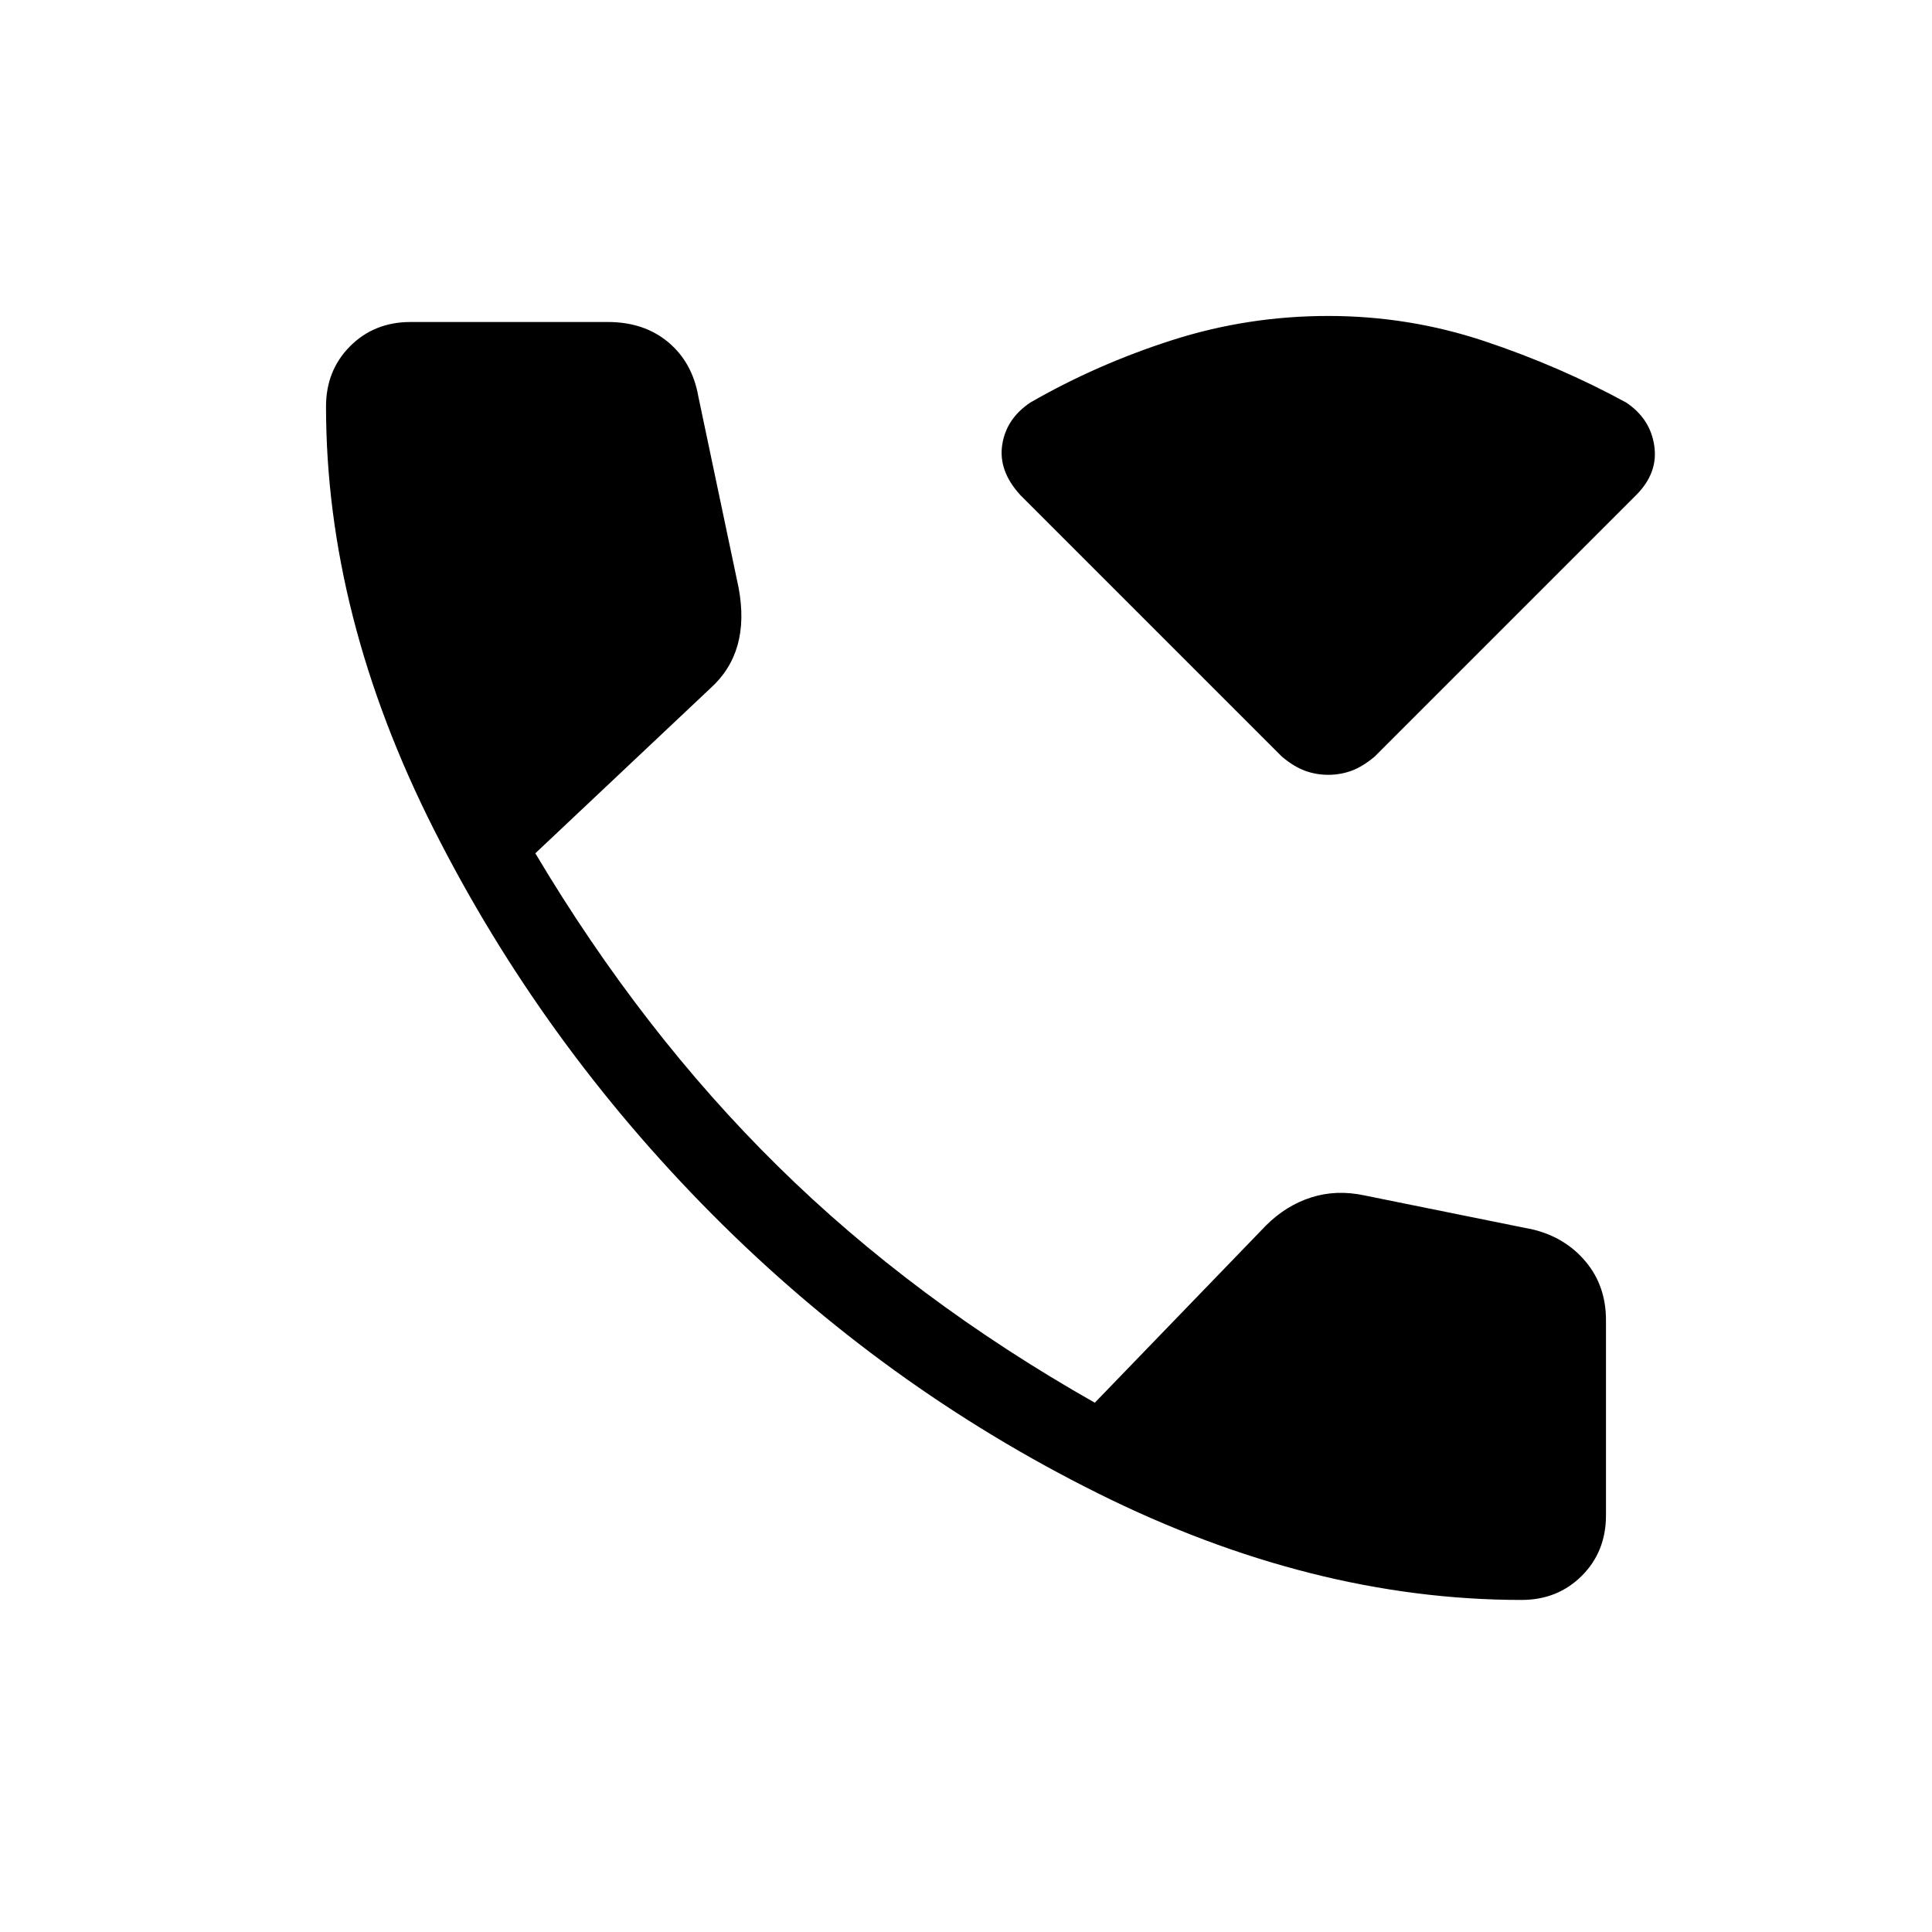 <svg xmlns="http://www.w3.org/2000/svg" height="24" width="24"><path d="M16.5 9.625q-.15 0-.288-.05-.137-.05-.287-.175l-3.25-3.25q-.275-.3-.225-.625.05-.325.35-.525.825-.475 1.762-.775.938-.3 1.938-.3t1.938.312q.937.313 1.762.763.3.2.35.537.05.338-.225.613l-3.25 3.25q-.15.125-.287.175-.138.05-.288.05Zm2.4 10.25q-2.6 0-5.262-1.325-2.663-1.325-4.788-3.462Q6.725 12.95 5.388 10.3 4.05 7.65 4.05 5.05q0-.45.3-.75T5.1 4h2.45q.45 0 .75.25t.375.675l.5 2.375q.075.4-.012.712-.088.313-.338.538L6.65 10.6q1.325 2.225 3.013 3.887 1.687 1.663 3.937 2.938l2.125-2.2q.25-.25.563-.35.312-.1.662-.025l2.1.425q.4.1.65.4.25.3.25.725v2.425q0 .45-.3.75t-.75.3Z"/></svg>